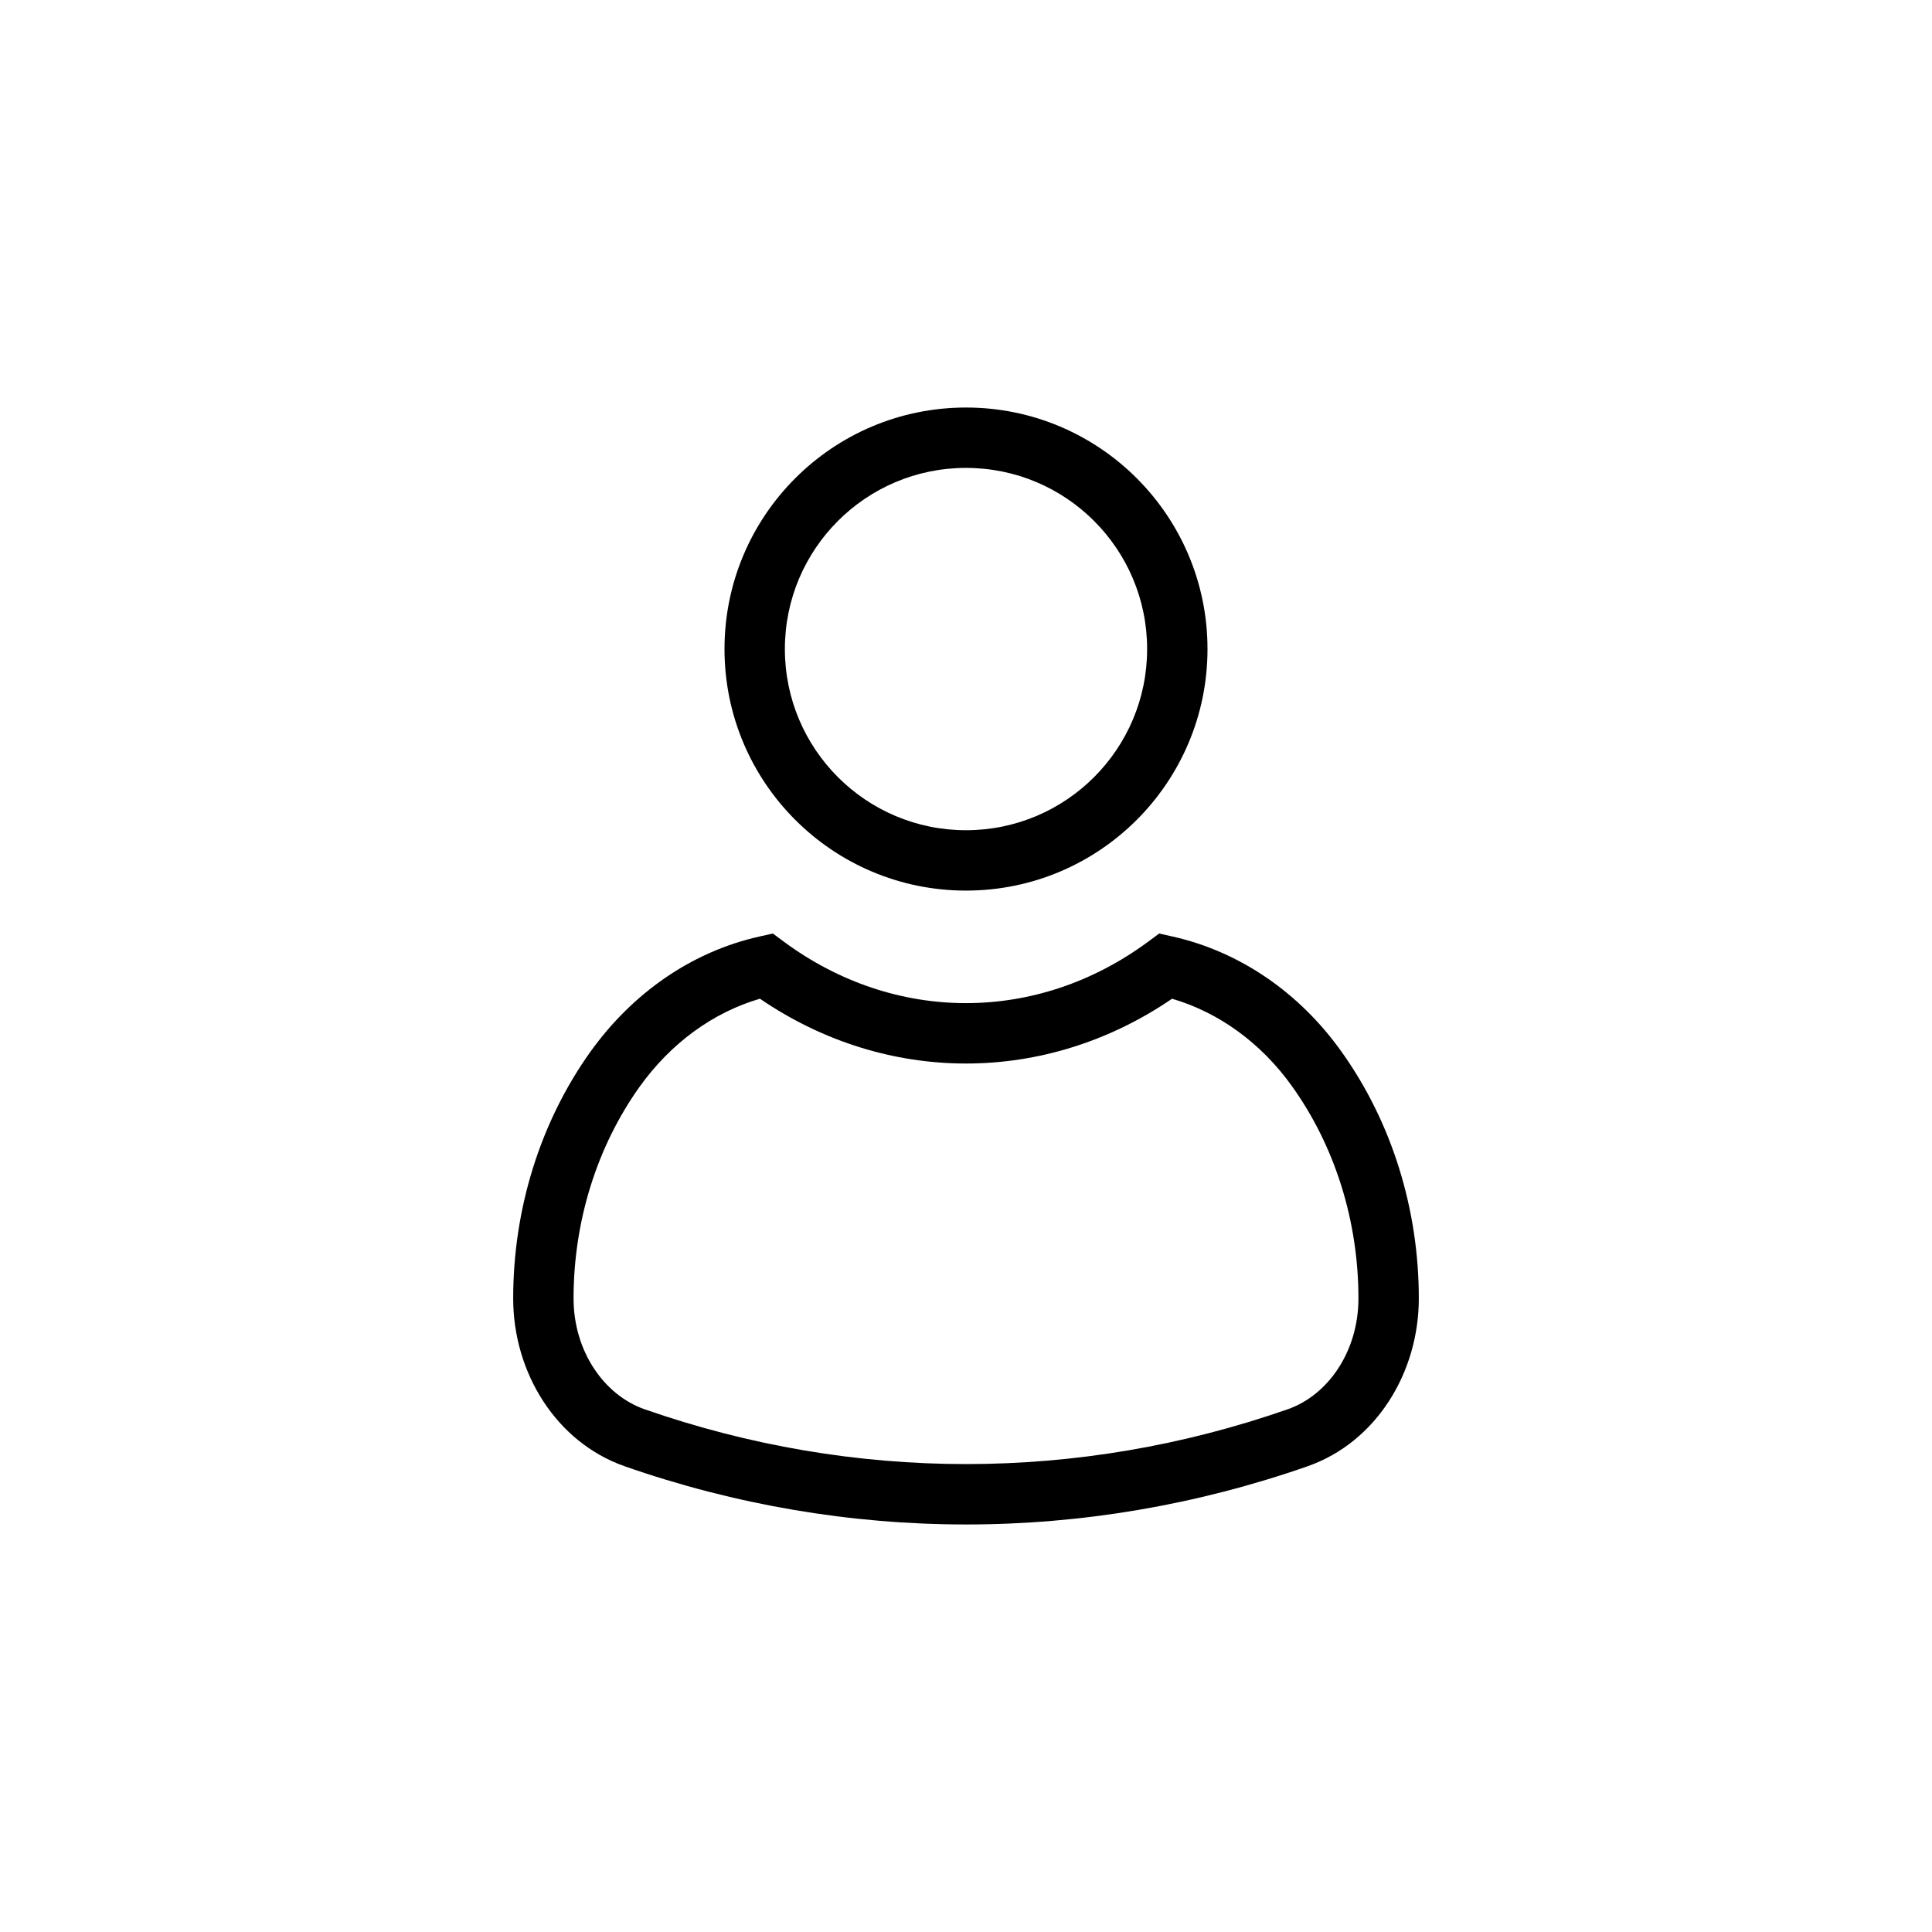 <svg width="32" height="32" viewBox="0 0 32 32"  xmlns="http://www.w3.org/2000/svg"><path fill-rule="evenodd" clip-rule="evenodd" d="M12 10.75C12 8.541 13.791 6.75 16 6.75C18.209 6.75 20 8.541 20 10.75C20 12.96 18.209 14.751 16 14.751C13.791 14.751 12 12.96 12 10.75ZM16 7.75C14.343 7.75 13 9.093 13 10.75C13 12.407 14.343 13.751 16 13.751C17.657 13.751 19 12.407 19 10.75C19 9.093 17.657 7.75 16 7.75ZM19.2 15.462L19.422 15.512C20.541 15.763 21.529 16.447 22.223 17.424C23.052 18.587 23.5 20.025 23.5 21.506C23.5 22.74 22.79 23.886 21.666 24.283L21.664 24.284C17.977 25.572 14.027 25.572 10.34 24.284L10.339 24.283C9.216 23.887 8.5 22.741 8.5 21.506C8.5 20.025 8.948 18.586 9.777 17.423L9.778 17.422C10.475 16.448 11.458 15.762 12.578 15.512L12.801 15.462L12.984 15.598C14.82 16.954 17.18 16.954 19.016 15.598L19.2 15.462ZM12.587 16.542C11.812 16.768 11.112 17.275 10.591 18.004C9.889 18.99 9.5 20.224 9.5 21.506C9.5 22.38 10.004 23.104 10.671 23.34C14.144 24.553 17.861 24.553 21.334 23.34C21.999 23.105 22.5 22.382 22.5 21.506C22.5 20.224 22.111 18.99 21.408 18.003L21.408 18.003C20.892 17.276 20.189 16.769 19.413 16.542C17.319 17.973 14.681 17.973 12.587 16.542Z"/></svg>